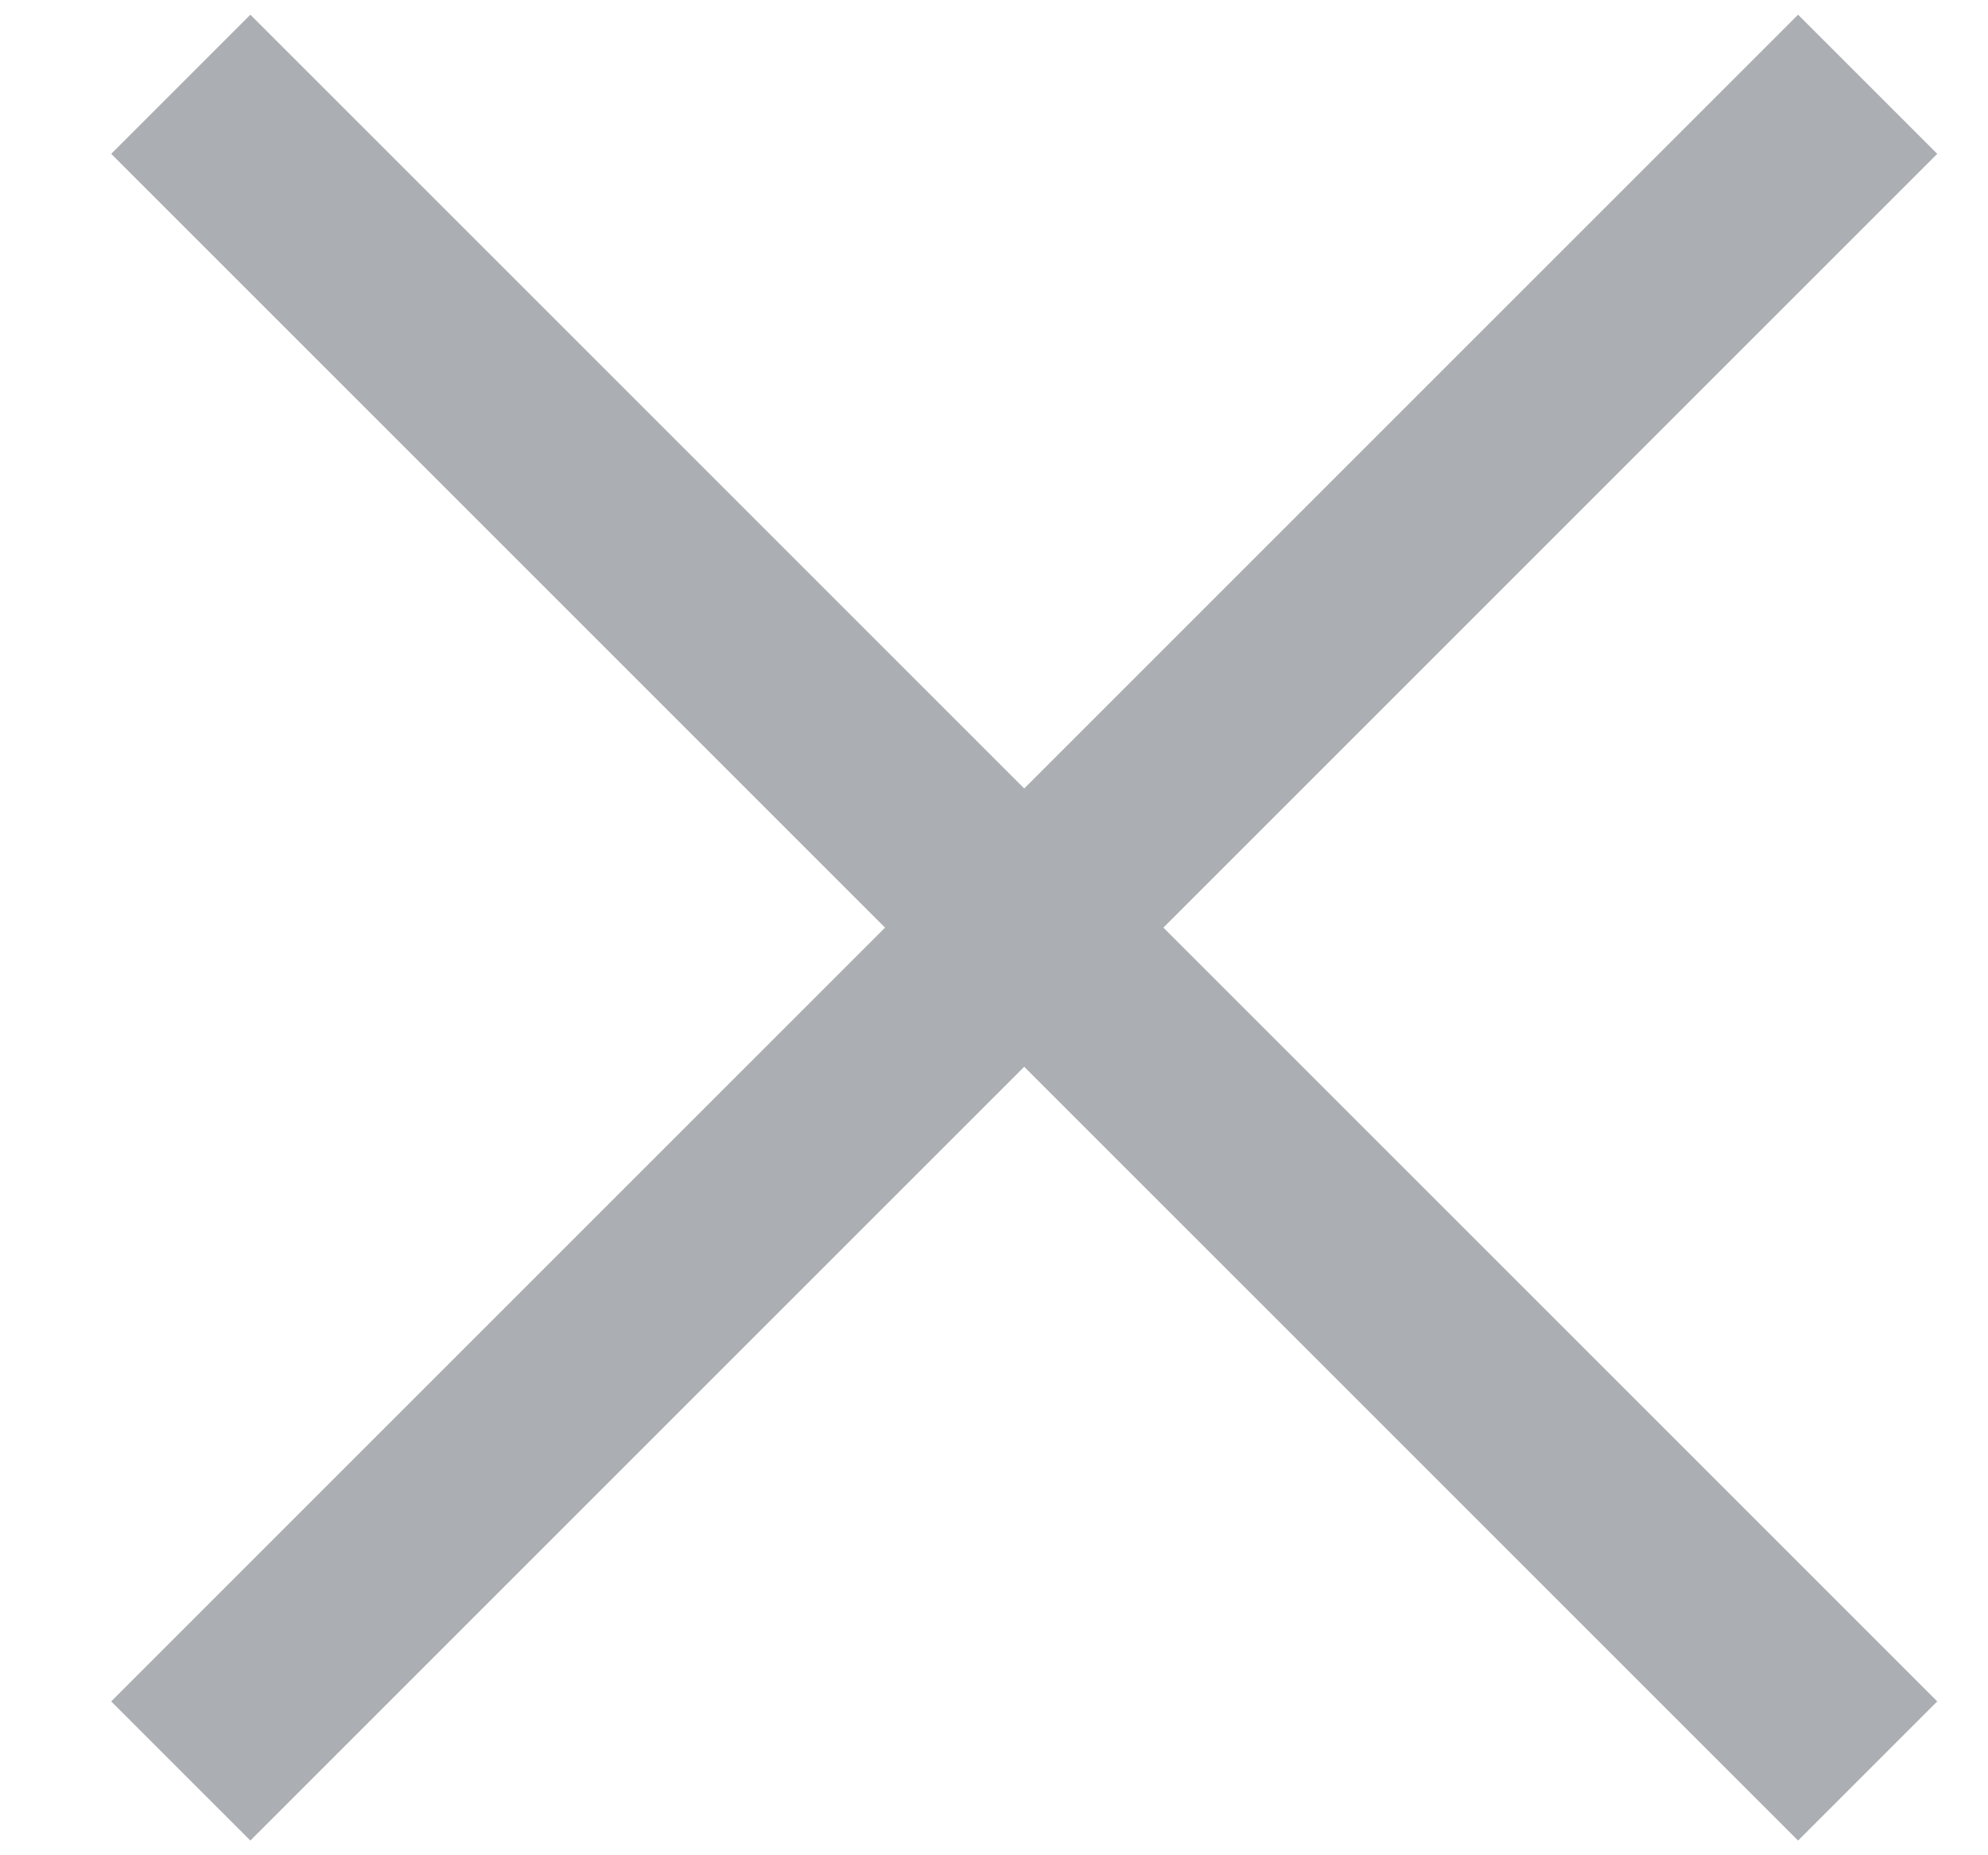 <svg width="15" height="14" viewBox="0 0 15 14" fill="none" xmlns="http://www.w3.org/2000/svg">
<path fill-rule="evenodd" clip-rule="evenodd" d="M7.728 8.05L13.567 13.889L14.617 12.839L8.778 7L14.617 1.161L13.567 0.111L7.728 5.95L1.889 0.111L0.839 1.161L6.678 7L0.839 12.839L1.889 13.889L7.728 8.05Z" fill="#ABAEB2"/>
</svg>

